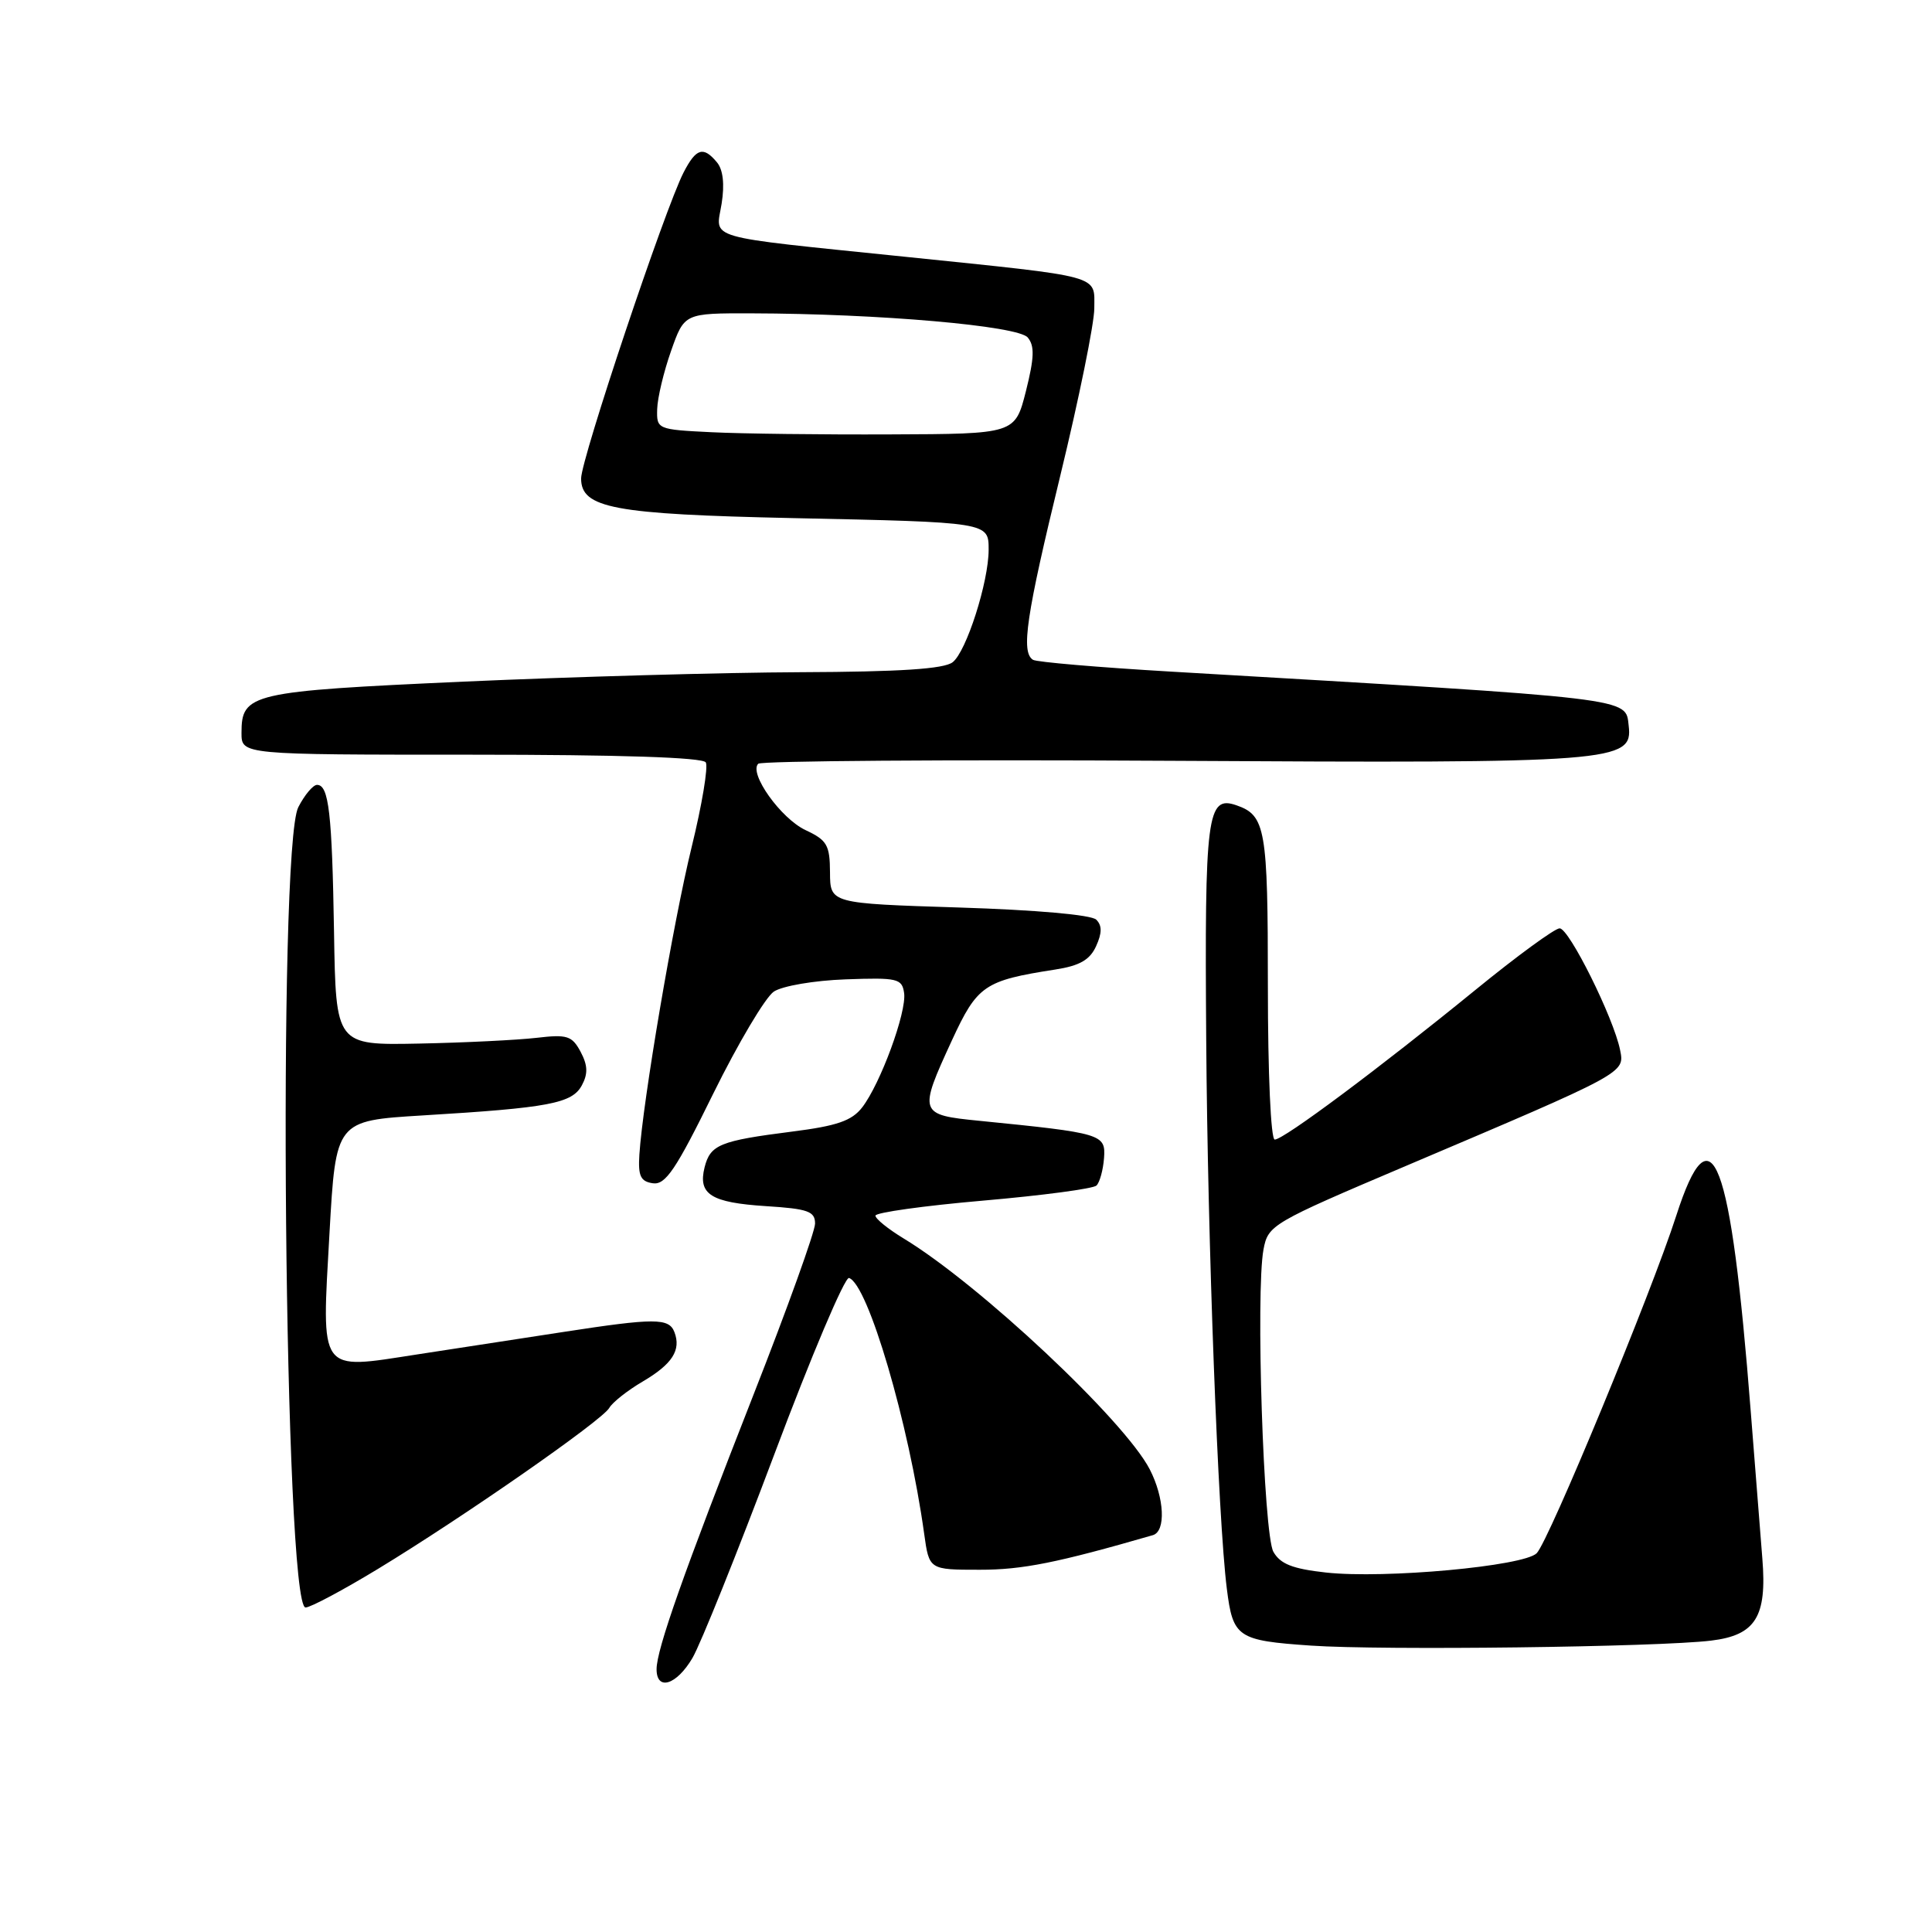 <?xml version="1.0" encoding="UTF-8" standalone="no"?>
<!DOCTYPE svg PUBLIC "-//W3C//DTD SVG 1.1//EN" "http://www.w3.org/Graphics/SVG/1.1/DTD/svg11.dtd" >
<svg xmlns="http://www.w3.org/2000/svg" xmlns:xlink="http://www.w3.org/1999/xlink" version="1.1" viewBox="0 0 256 256">
 <g >
 <path fill="currentColor"
d=" M 91.75 219.70 C 92.82 217.88 97.70 205.74 102.60 192.71 C 107.49 179.68 111.95 169.16 112.50 169.34 C 115.01 170.15 120.43 188.59 122.46 203.25 C 123.12 208.00 123.12 208.00 129.81 208.00 C 135.46 208.01 140.09 207.08 152.75 203.42 C 154.51 202.92 154.30 198.49 152.35 194.70 C 149.01 188.23 129.81 170.21 119.75 164.11 C 117.69 162.86 116.00 161.50 116.00 161.08 C 116.00 160.67 122.41 159.77 130.25 159.09 C 138.09 158.41 144.86 157.51 145.29 157.09 C 145.72 156.67 146.17 155.03 146.29 153.45 C 146.52 150.28 146.08 150.14 129.75 148.51 C 121.75 147.72 121.68 147.52 126.13 137.86 C 129.50 130.56 130.42 129.93 139.82 128.47 C 143.05 127.97 144.41 127.20 145.24 125.37 C 146.03 123.63 146.04 122.64 145.26 121.86 C 144.62 121.22 137.28 120.57 127.09 120.25 C 110.00 119.71 110.00 119.71 109.98 115.60 C 109.96 111.97 109.59 111.33 106.75 110.00 C 103.48 108.47 99.19 102.47 100.47 101.20 C 100.86 100.82 125.46 100.64 155.15 100.81 C 214.12 101.15 216.37 100.97 215.81 96.17 C 215.37 92.42 217.12 92.62 155.13 88.99 C 145.58 88.43 137.37 87.73 136.88 87.43 C 135.26 86.42 135.97 81.62 140.50 63.00 C 142.97 52.83 145.00 42.86 145.00 40.86 C 145.00 36.38 146.36 36.75 120.00 34.03 C 92.83 31.23 94.85 31.81 95.62 26.98 C 96.03 24.41 95.81 22.48 95.00 21.51 C 93.20 19.34 92.24 19.63 90.58 22.85 C 88.13 27.59 77.00 60.82 77.00 63.40 C 77.00 67.34 81.32 68.14 105.00 68.65 C 131.06 69.20 131.00 69.19 131.00 72.84 C 131.00 77.11 128.05 86.34 126.23 87.75 C 125.08 88.64 119.28 89.02 106.06 89.07 C 95.85 89.11 75.76 89.68 61.40 90.32 C 33.19 91.60 32.00 91.87 32.00 97.12 C 32.00 100.00 32.00 100.00 62.44 100.00 C 82.15 100.00 93.11 100.36 93.52 101.02 C 93.86 101.59 93.02 106.65 91.64 112.27 C 89.21 122.20 85.18 145.90 84.72 153.00 C 84.54 155.84 84.88 156.55 86.51 156.79 C 88.18 157.03 89.56 154.99 94.51 144.91 C 97.81 138.22 101.42 132.14 102.54 131.39 C 103.68 130.64 107.89 129.92 112.04 129.77 C 118.94 129.52 119.52 129.66 119.80 131.58 C 120.16 134.09 116.66 143.61 114.24 146.74 C 112.87 148.51 110.90 149.19 104.97 149.94 C 95.39 151.16 94.12 151.67 93.36 154.68 C 92.47 158.26 94.20 159.35 101.50 159.82 C 107.07 160.17 108.00 160.51 108.00 162.13 C 108.00 163.17 104.34 173.35 99.86 184.76 C 90.57 208.45 87.00 218.56 87.00 221.18 C 87.00 224.10 89.64 223.28 91.75 219.70 Z  M 226.73 217.39 C 232.62 216.68 234.15 214.24 233.52 206.52 C 233.26 203.21 232.56 194.43 231.98 187.00 C 229.34 153.21 226.80 146.53 222.11 161.09 C 218.83 171.29 205.21 204.22 203.62 205.81 C 201.90 207.53 183.48 209.22 175.71 208.37 C 171.27 207.88 169.65 207.24 168.73 205.62 C 167.42 203.28 166.37 171.19 167.42 165.56 C 168.03 162.32 168.49 162.05 186.27 154.50 C 215.52 142.08 215.29 142.20 214.67 139.13 C 213.81 134.86 207.91 123.00 206.66 123.01 C 206.02 123.01 201.00 126.68 195.50 131.17 C 182.80 141.52 170.10 151.00 168.91 151.00 C 168.39 151.00 168.00 142.28 168.00 130.69 C 168.00 109.78 167.70 108.04 163.82 106.70 C 159.94 105.36 159.61 107.94 159.83 137.83 C 160.02 164.55 161.40 201.30 162.56 210.50 C 163.37 216.98 163.96 217.38 173.70 218.05 C 183.09 218.70 219.68 218.25 226.73 217.39 Z  M 50.08 207.89 C 61.41 201.01 79.77 188.23 80.73 186.56 C 81.15 185.82 83.15 184.24 85.16 183.06 C 89.09 180.75 90.28 178.89 89.36 176.50 C 88.64 174.63 86.74 174.63 74.66 176.49 C 69.35 177.31 60.62 178.65 55.27 179.47 C 42.11 181.50 42.61 182.18 43.66 163.38 C 44.50 148.50 44.50 148.50 56.00 147.80 C 72.78 146.79 75.81 146.21 77.10 143.81 C 77.93 142.27 77.88 141.15 76.93 139.36 C 75.79 137.24 75.15 137.04 71.08 137.52 C 68.56 137.81 61.55 138.16 55.50 138.28 C 44.50 138.50 44.50 138.50 44.26 123.50 C 44.00 107.72 43.57 104.00 42.01 104.00 C 41.48 104.00 40.36 105.33 39.53 106.95 C 36.75 112.31 37.67 213.00 40.49 213.00 C 41.14 213.00 45.45 210.70 50.08 207.89 Z  M 94.25 57.27 C 87.10 56.92 87.00 56.87 87.08 54.21 C 87.12 52.72 87.95 49.25 88.92 46.50 C 90.68 41.50 90.68 41.50 99.59 41.52 C 116.43 41.56 134.90 43.17 136.18 44.72 C 137.11 45.83 137.05 47.41 135.94 51.83 C 134.50 57.50 134.50 57.50 118.00 57.56 C 108.92 57.60 98.24 57.47 94.25 57.27 Z "/>
</g>
</svg>